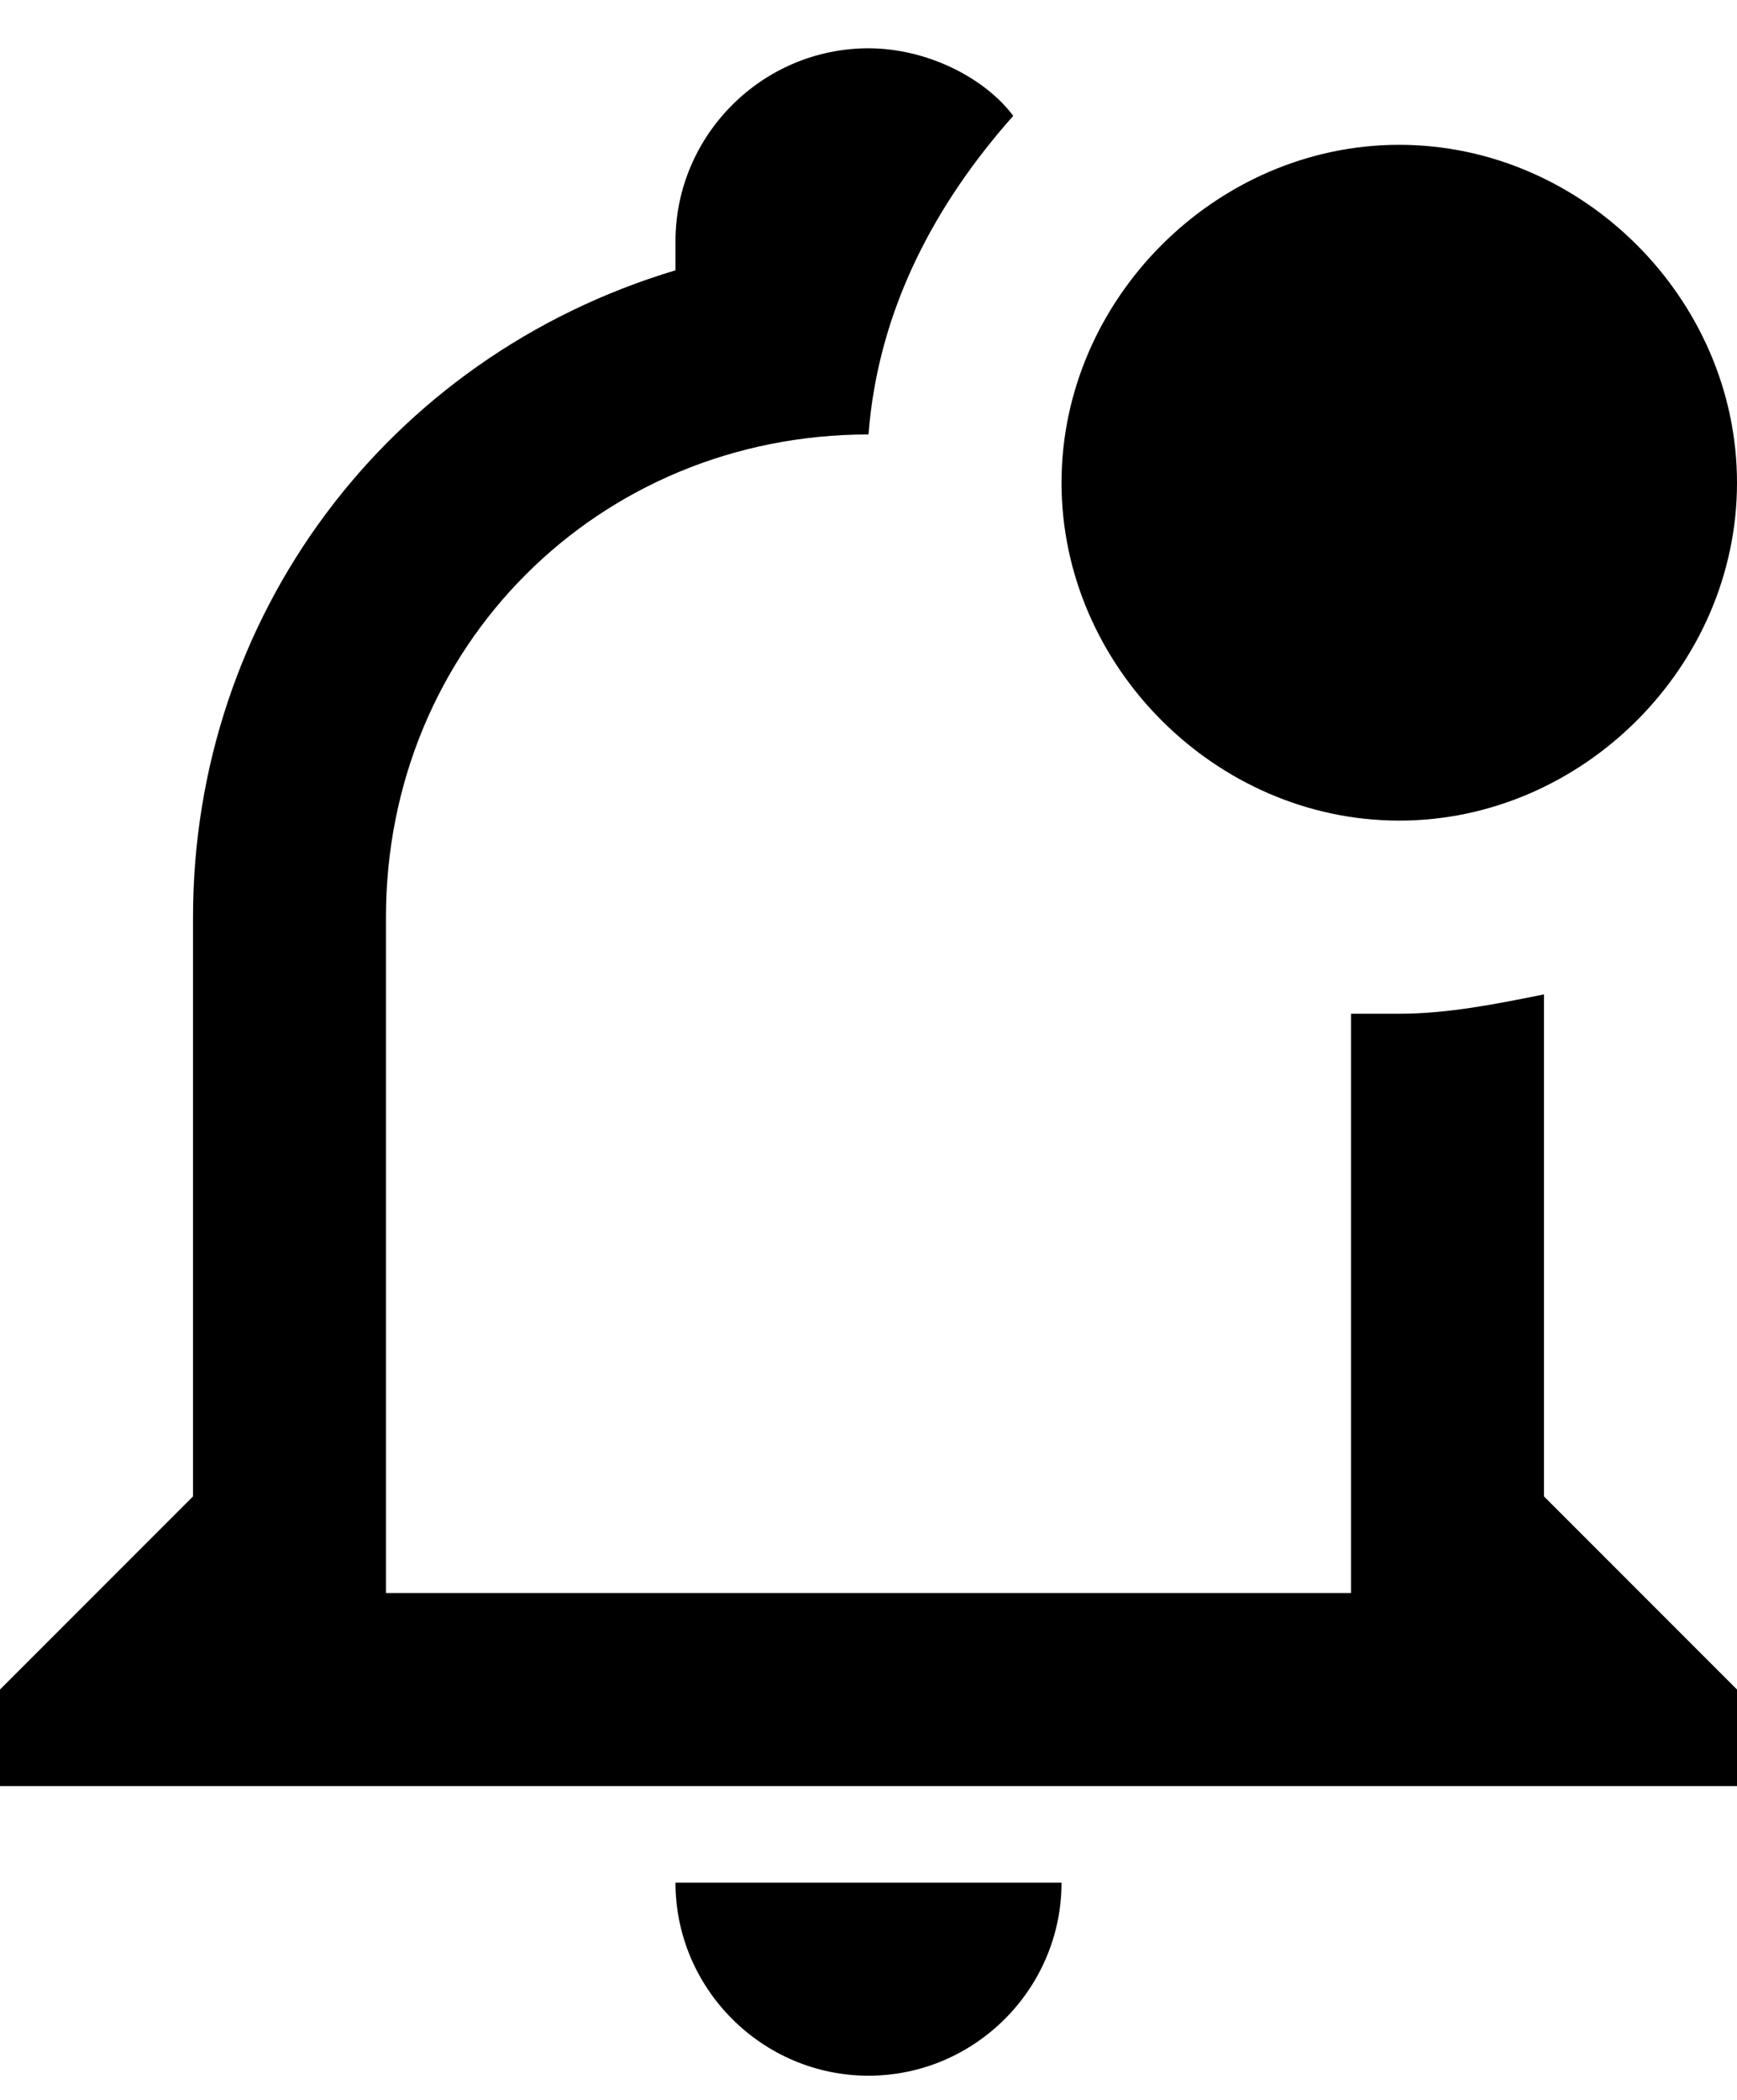 <svg width="24" height="29" viewBox="0 0 24 29" fill="none" xmlns="http://www.w3.org/2000/svg">
<path d="M21.333 20.666V13.733C20.667 13.867 20 14 19.333 14H18.667V22H5.333V12.666C5.333 8.933 8.267 6 12 6C12.133 4.266 12.933 2.8 14 1.6C13.6 1.067 12.8 0.667 12 0.667C10.533 0.667 9.333 1.867 9.333 3.333V3.733C5.333 4.933 2.667 8.533 2.667 12.666V20.666L0 23.333V24.666H24V23.333L21.333 20.666ZM9.333 26C9.333 27.466 10.533 28.666 12 28.666C13.467 28.666 14.667 27.466 14.667 26H9.333ZM24 6.667C24 9.2 21.867 11.333 19.333 11.333C16.8 11.333 14.667 9.2 14.667 6.667C14.667 4.133 16.8 2 19.333 2C21.867 2 24 4.133 24 6.667Z" fill="black"/>
</svg>
